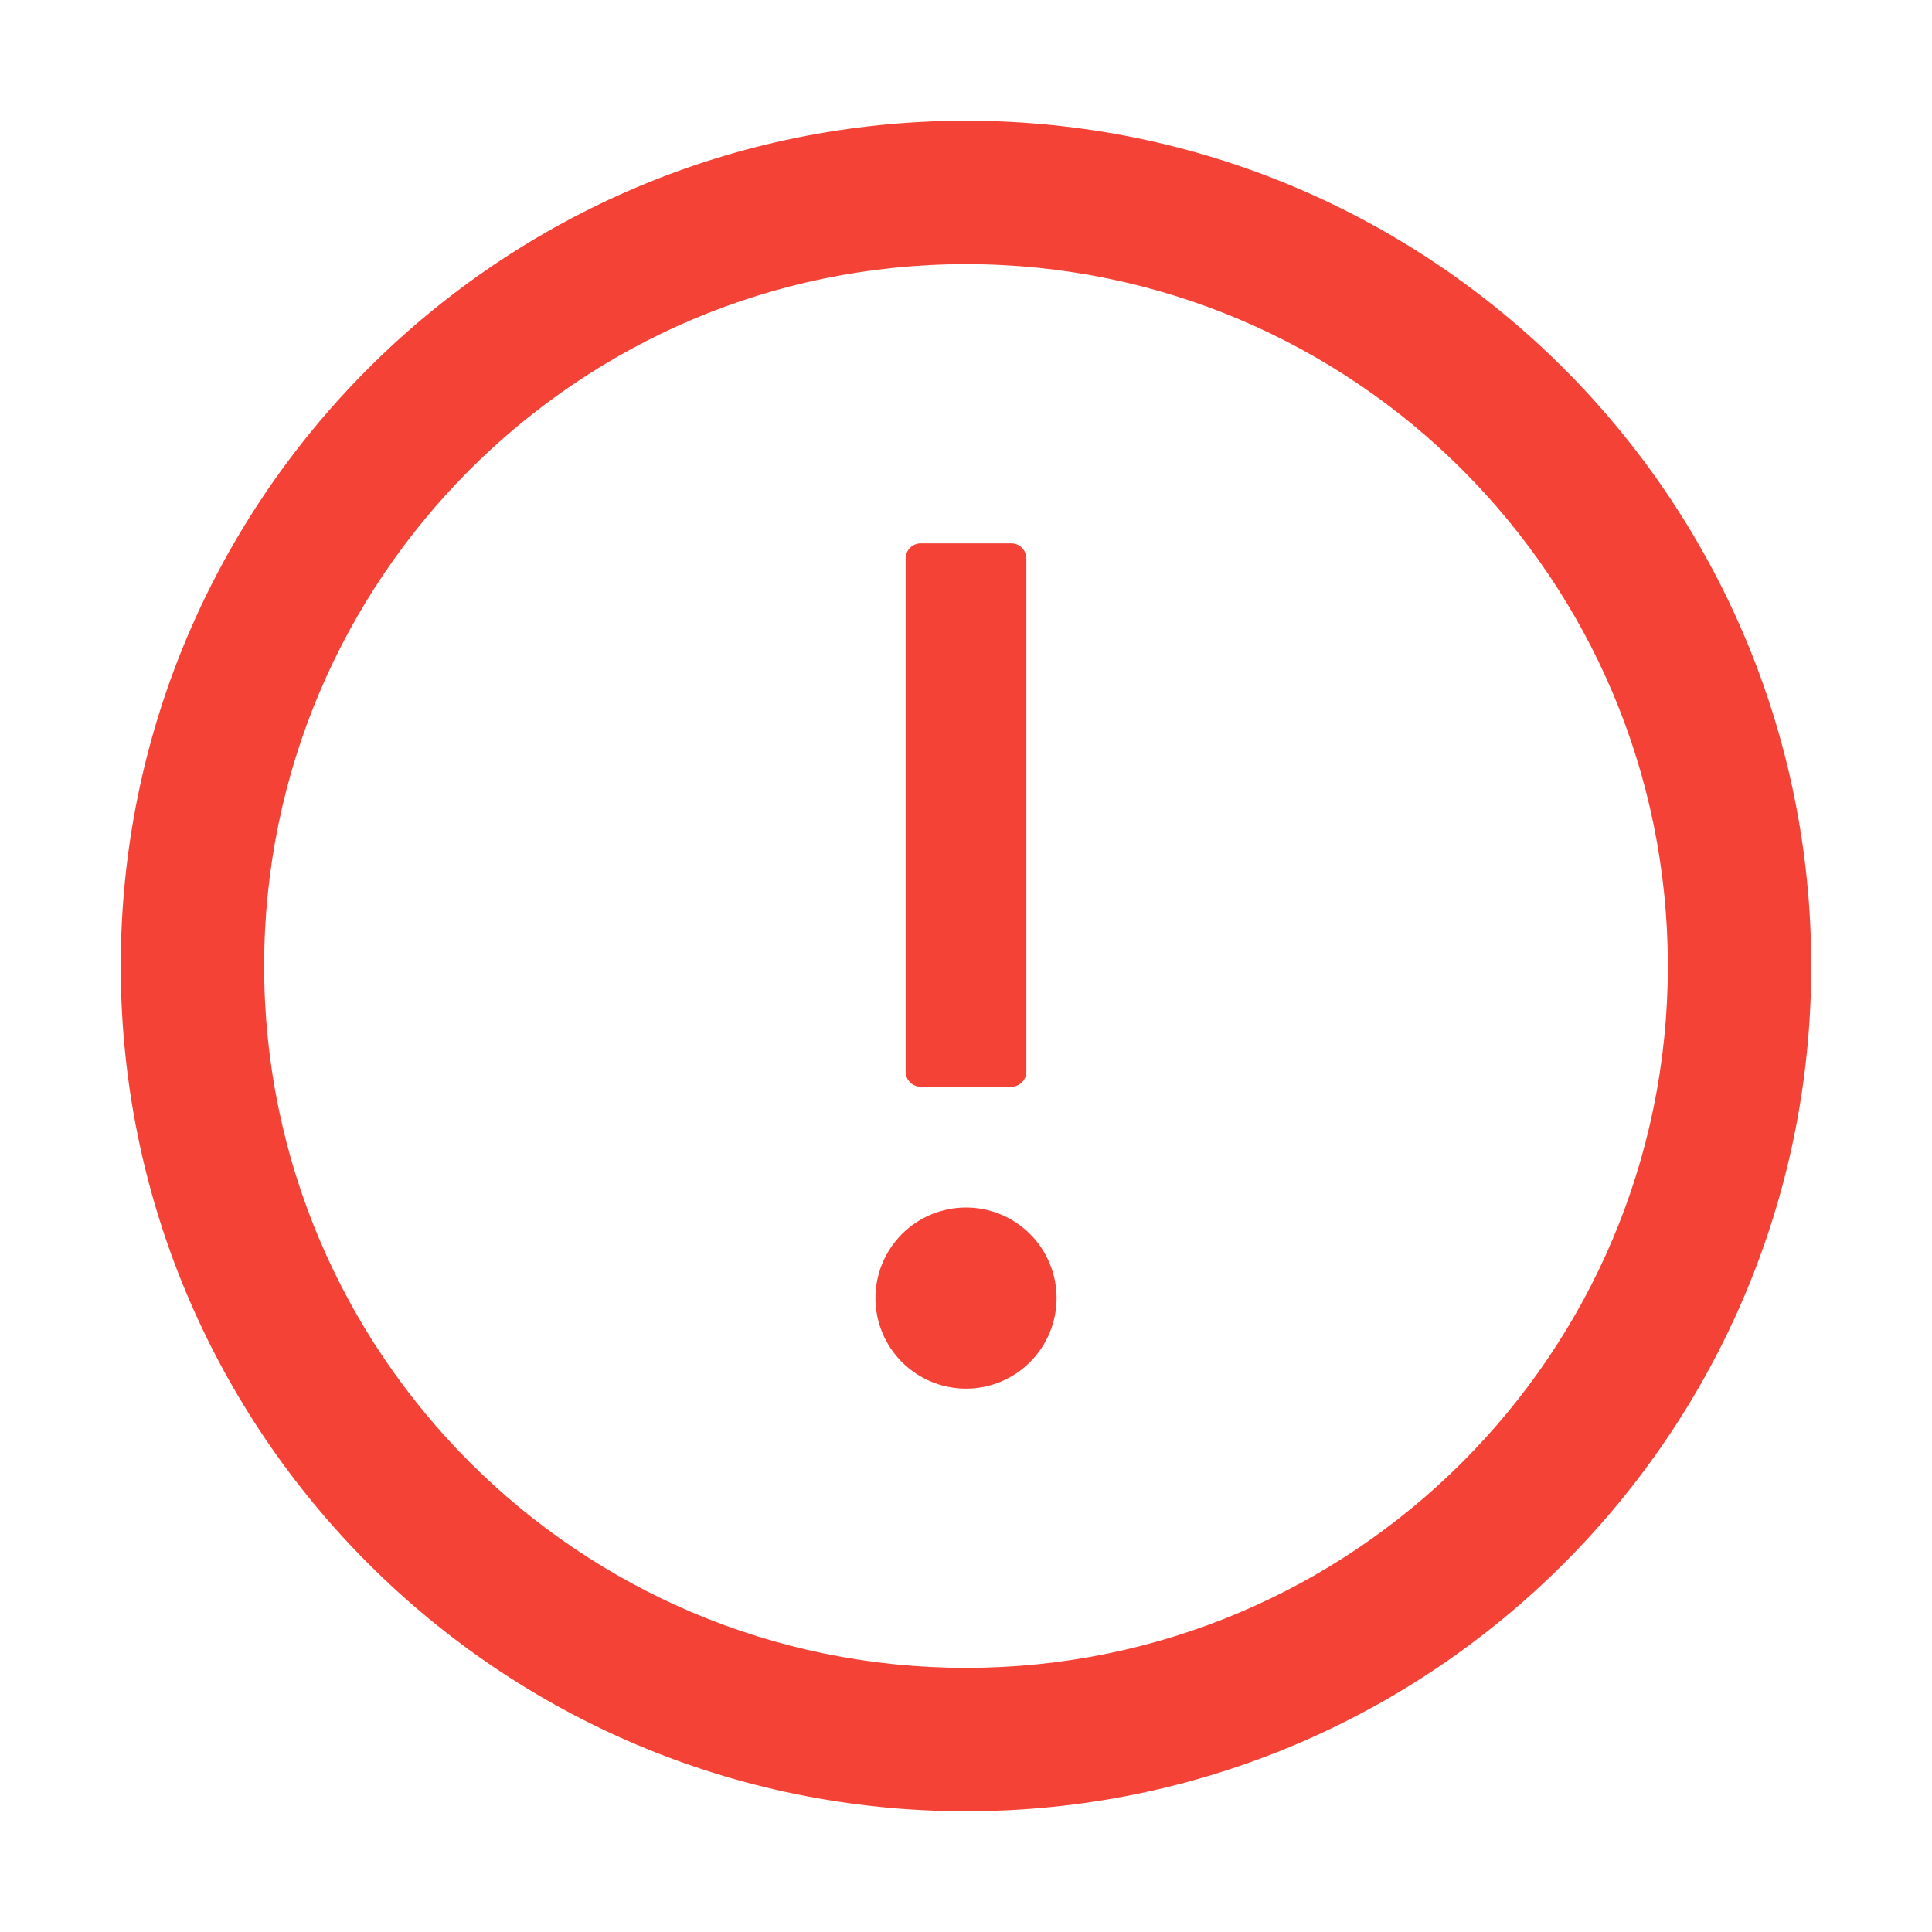 <svg width="50" height="50" viewBox="0 0 50 50" fill="none" xmlns="http://www.w3.org/2000/svg">
<path d="M25 3.125C12.92 3.125 3.125 12.92 3.125 25C3.125 37.08 12.92 46.875 25 46.875C37.08 46.875 46.875 37.08 46.875 25C46.875 12.92 37.08 3.125 25 3.125ZM25 43.164C14.971 43.164 6.836 35.029 6.836 25C6.836 14.971 14.971 6.836 25 6.836C35.029 6.836 43.164 14.971 43.164 25C43.164 35.029 35.029 43.164 25 43.164Z" fill="#F44336"/>
<path d="M22.656 33.594C22.656 34.215 22.903 34.812 23.343 35.251C23.782 35.691 24.378 35.938 25 35.938C25.622 35.938 26.218 35.691 26.657 35.251C27.097 34.812 27.344 34.215 27.344 33.594C27.344 32.972 27.097 32.376 26.657 31.936C26.218 31.497 25.622 31.25 25 31.25C24.378 31.25 23.782 31.497 23.343 31.936C22.903 32.376 22.656 32.972 22.656 33.594V33.594ZM23.828 28.125H26.172C26.387 28.125 26.562 27.949 26.562 27.734V14.453C26.562 14.238 26.387 14.062 26.172 14.062H23.828C23.613 14.062 23.438 14.238 23.438 14.453V27.734C23.438 27.949 23.613 28.125 23.828 28.125Z" fill="#F44336"/>
</svg>
